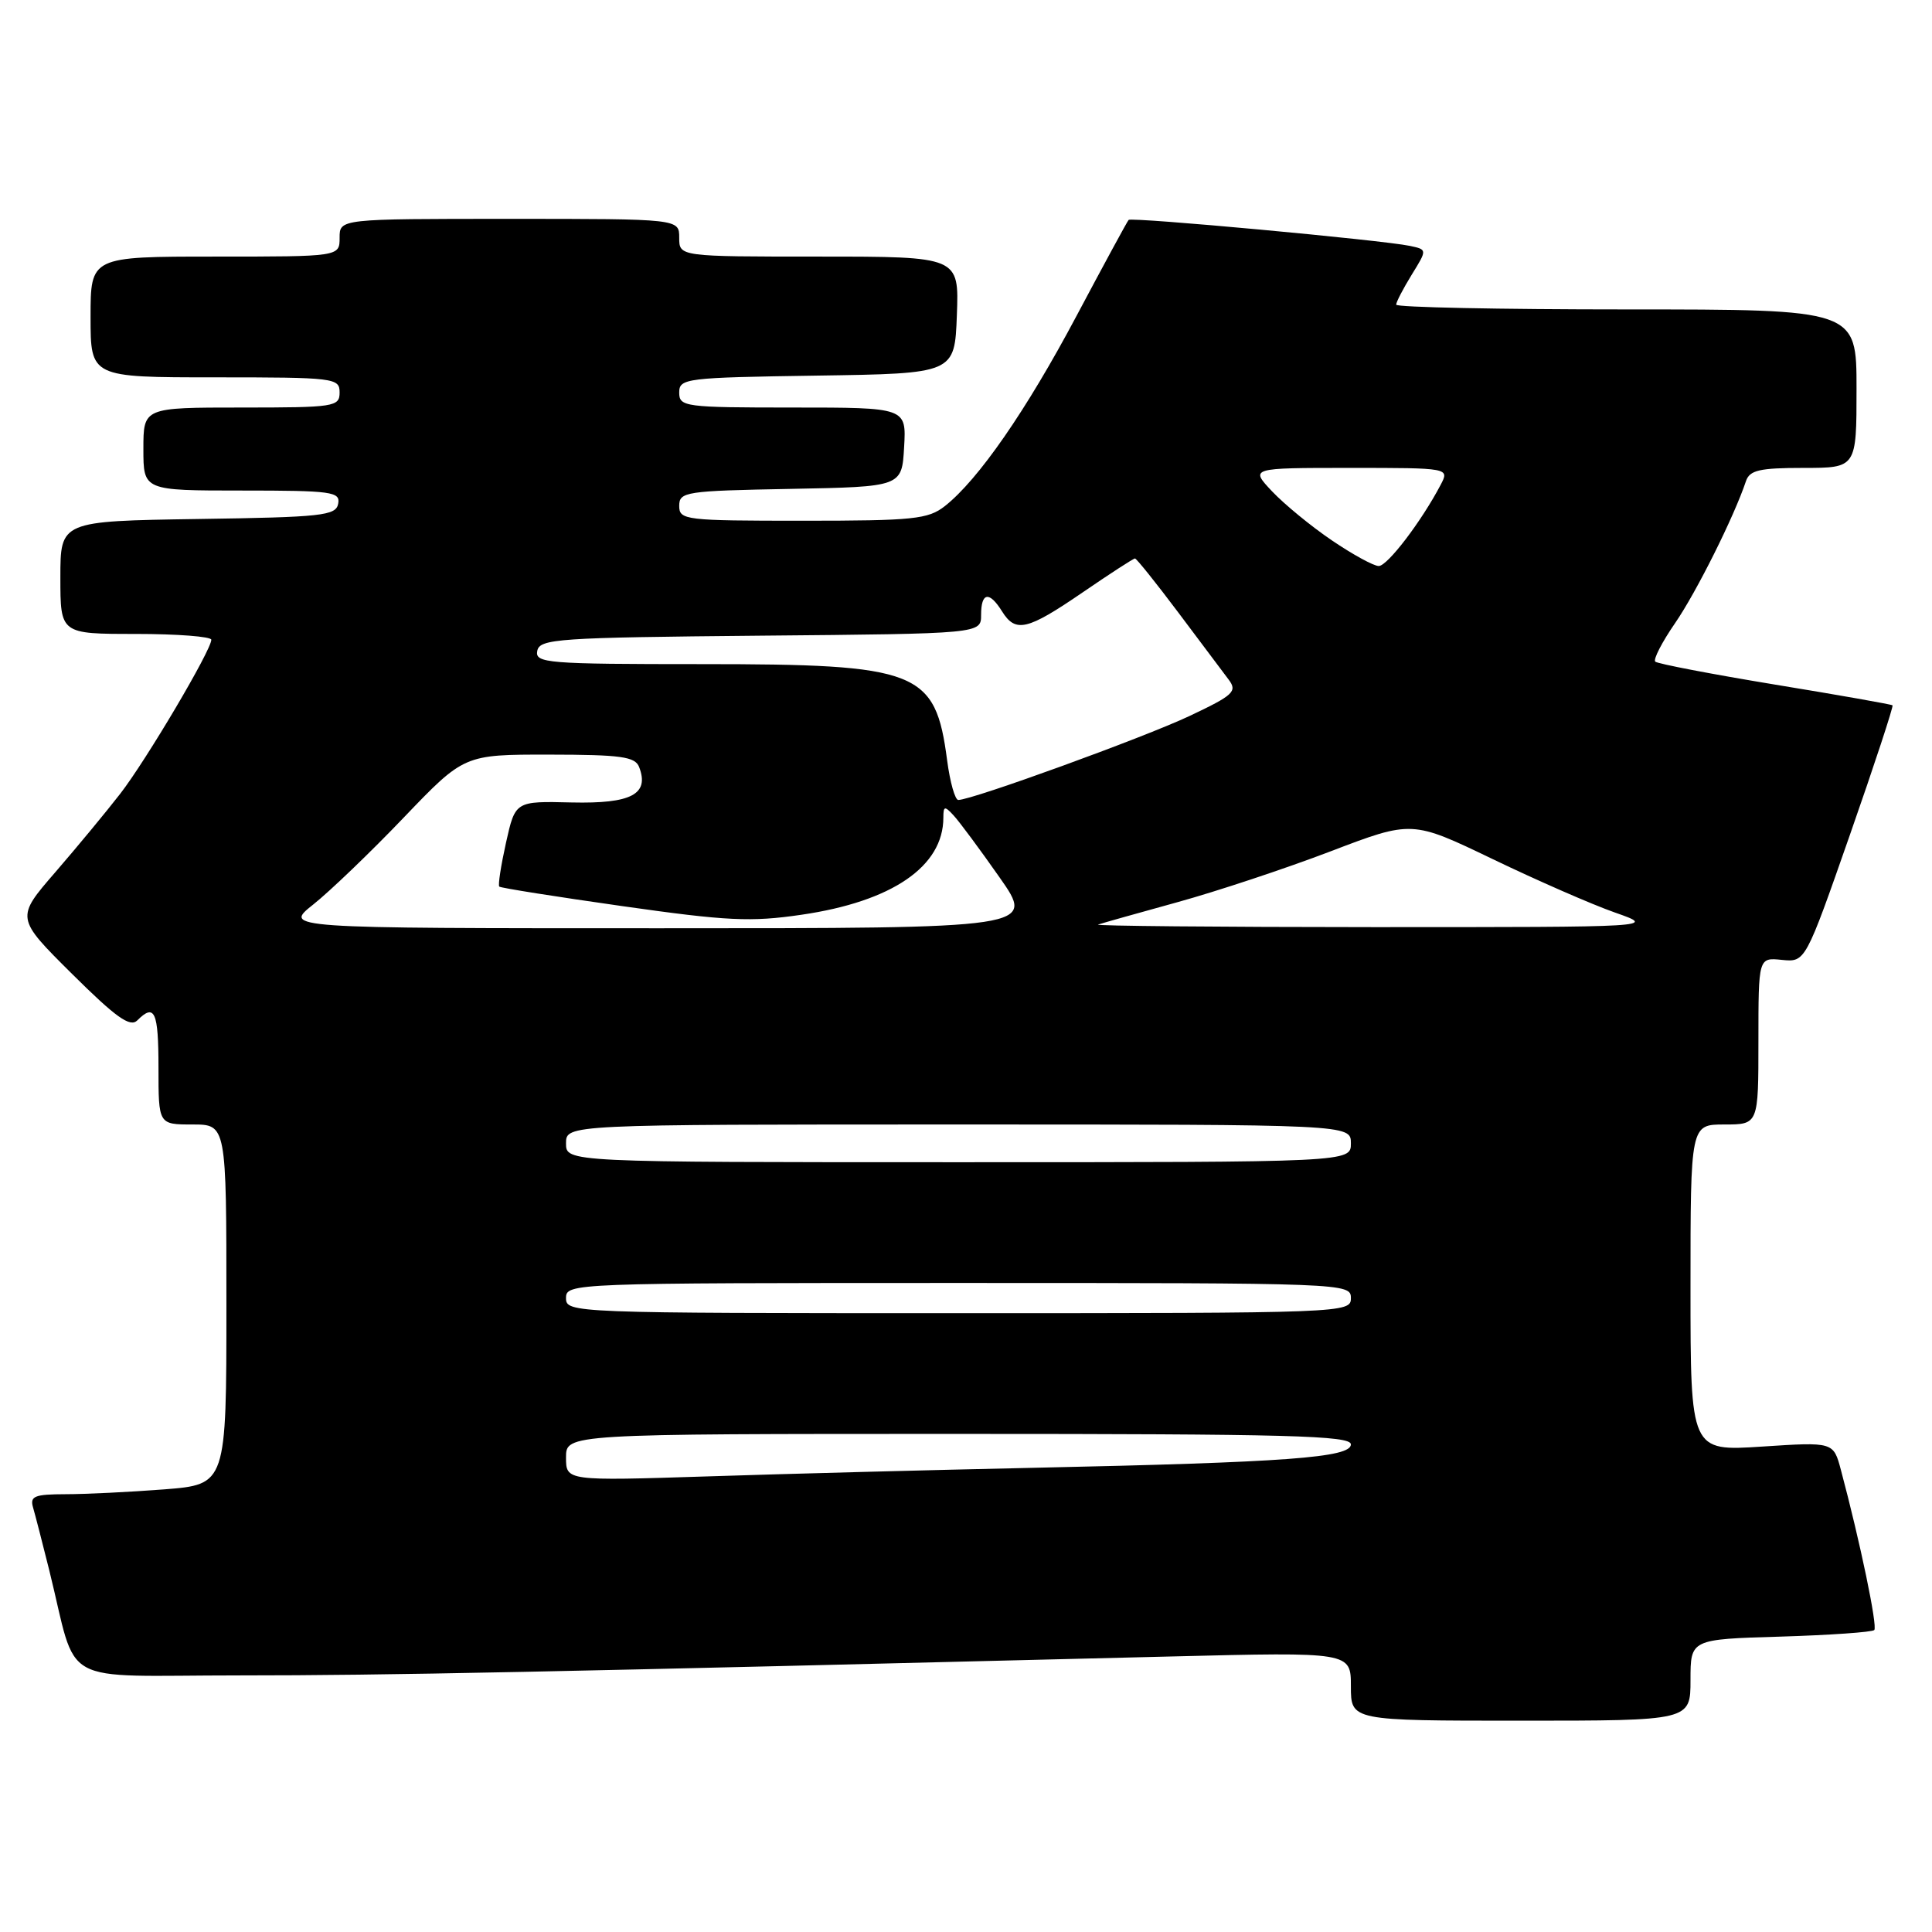 <?xml version="1.0" encoding="UTF-8" standalone="no"?>
<!DOCTYPE svg PUBLIC "-//W3C//DTD SVG 1.1//EN" "http://www.w3.org/Graphics/SVG/1.1/DTD/svg11.dtd" >
<svg xmlns="http://www.w3.org/2000/svg" xmlns:xlink="http://www.w3.org/1999/xlink" version="1.1" viewBox="0 0 256 256">
 <g >
 <path fill="currentColor"
d=" M 224.00 222.61 C 224.00 217.21 224.00 217.21 235.92 216.86 C 242.47 216.66 248.06 216.27 248.35 215.99 C 248.81 215.53 246.48 204.32 243.93 194.78 C 242.94 191.06 242.94 191.06 233.47 191.68 C 224.00 192.30 224.00 192.30 224.00 170.65 C 224.00 149.00 224.00 149.00 228.50 149.00 C 233.00 149.00 233.00 149.00 233.00 137.94 C 233.00 126.87 233.00 126.87 236.11 127.19 C 239.22 127.50 239.22 127.50 245.13 110.60 C 248.38 101.31 250.91 93.59 250.77 93.46 C 250.62 93.33 243.61 92.09 235.18 90.71 C 226.75 89.32 219.62 87.95 219.33 87.67 C 219.04 87.38 220.23 85.07 221.97 82.55 C 224.79 78.45 229.79 68.43 231.35 63.75 C 231.84 62.30 233.16 62.00 238.97 62.00 C 246.00 62.00 246.00 62.00 246.00 51.50 C 246.00 41.00 246.00 41.00 215.50 41.00 C 198.72 41.00 185.00 40.72 185.00 40.37 C 185.00 40.02 185.93 38.24 187.06 36.40 C 189.12 33.07 189.12 33.07 186.81 32.58 C 183.16 31.81 149.93 28.74 149.55 29.14 C 149.36 29.34 146.26 35.06 142.65 41.85 C 135.98 54.41 129.64 63.56 125.20 67.06 C 122.98 68.80 121.05 69.00 106.37 69.00 C 90.74 69.00 90.00 68.91 90.00 67.03 C 90.00 65.16 90.83 65.04 104.75 64.78 C 119.50 64.50 119.50 64.50 119.80 59.25 C 120.10 54.00 120.10 54.00 105.05 54.00 C 90.72 54.00 90.00 53.90 90.00 52.02 C 90.00 50.13 90.83 50.03 108.25 49.77 C 126.50 49.50 126.50 49.50 126.79 41.75 C 127.08 34.00 127.08 34.00 108.54 34.00 C 90.00 34.00 90.00 34.00 90.00 31.50 C 90.00 29.00 90.00 29.00 67.50 29.00 C 45.00 29.00 45.00 29.00 45.00 31.50 C 45.00 34.00 45.00 34.00 28.50 34.00 C 12.00 34.00 12.00 34.00 12.00 42.00 C 12.00 50.00 12.00 50.00 28.50 50.00 C 44.33 50.00 45.00 50.08 45.00 52.00 C 45.00 53.90 44.33 54.00 32.00 54.00 C 19.00 54.00 19.00 54.00 19.00 59.50 C 19.00 65.00 19.00 65.00 32.07 65.00 C 43.99 65.00 45.12 65.16 44.81 66.75 C 44.51 68.33 42.68 68.53 26.24 68.77 C 8.00 69.05 8.00 69.05 8.00 76.52 C 8.00 84.00 8.00 84.00 18.00 84.00 C 23.50 84.00 28.00 84.35 28.00 84.77 C 28.00 86.15 19.36 100.76 15.92 105.19 C 14.08 107.56 10.22 112.23 7.33 115.57 C 2.08 121.63 2.08 121.63 9.53 129.03 C 15.36 134.82 17.24 136.16 18.19 135.21 C 20.50 132.90 21.00 134.03 21.00 141.50 C 21.00 149.00 21.00 149.00 25.50 149.00 C 30.00 149.00 30.00 149.00 30.00 172.85 C 30.00 196.70 30.00 196.70 21.75 197.35 C 17.21 197.70 11.33 197.99 8.68 197.99 C 4.57 198.00 3.94 198.25 4.38 199.75 C 4.66 200.71 5.62 204.43 6.51 208.00 C 10.42 223.76 7.25 222.00 31.79 222.00 C 51.20 222.00 71.64 221.58 155.25 219.49 C 179.00 218.90 179.00 218.90 179.00 223.45 C 179.00 228.00 179.00 228.00 201.50 228.00 C 224.00 228.00 224.00 228.00 224.00 222.61 Z  M 75.00 193.12 C 75.00 190.00 75.00 190.00 127.00 190.00 C 170.80 190.00 179.00 190.22 179.00 191.39 C 179.00 193.14 170.55 193.77 137.00 194.49 C 123.53 194.78 104.06 195.29 93.75 195.63 C 75.00 196.23 75.00 196.23 75.00 193.12 Z  M 75.00 172.00 C 75.00 170.03 75.67 170.00 127.00 170.00 C 178.33 170.00 179.00 170.03 179.00 172.00 C 179.00 173.97 178.33 174.00 127.00 174.00 C 75.67 174.00 75.00 173.97 75.00 172.00 Z  M 75.00 151.50 C 75.00 149.00 75.00 149.00 127.00 149.00 C 179.00 149.00 179.00 149.00 179.00 151.50 C 179.00 154.00 179.00 154.00 127.00 154.00 C 75.00 154.00 75.00 154.00 75.00 151.50 Z  M 41.52 119.84 C 43.71 118.10 49.10 112.93 53.50 108.33 C 61.50 99.98 61.50 99.98 72.78 99.99 C 82.30 100.00 84.16 100.26 84.69 101.64 C 86.07 105.24 83.66 106.51 75.76 106.33 C 68.28 106.15 68.28 106.15 67.05 111.65 C 66.38 114.68 65.97 117.30 66.16 117.48 C 66.35 117.66 73.69 118.82 82.49 120.07 C 96.34 122.04 99.50 122.19 106.19 121.21 C 118.21 119.46 125.00 114.81 125.00 108.34 C 125.00 106.80 125.17 106.76 126.35 108.04 C 127.10 108.84 129.84 112.54 132.44 116.25 C 137.18 123.00 137.18 123.00 87.36 123.00 C 37.54 123.00 37.54 123.00 41.52 119.84 Z  M 145.50 122.51 C 146.05 122.32 150.78 120.99 156.00 119.55 C 161.22 118.11 170.36 115.08 176.30 112.81 C 187.09 108.69 187.09 108.69 197.80 113.84 C 203.68 116.67 210.97 119.86 214.00 120.92 C 219.50 122.85 219.50 122.85 182.00 122.85 C 161.38 122.84 144.95 122.69 145.50 122.51 Z  M 125.50 100.75 C 123.94 88.86 121.75 88.00 92.96 88.00 C 72.44 88.00 70.88 87.87 71.19 86.25 C 71.50 84.64 73.84 84.48 100.76 84.23 C 130.00 83.97 130.00 83.97 130.00 81.48 C 130.00 78.48 131.08 78.29 132.77 81.00 C 134.57 83.89 136.10 83.53 143.45 78.50 C 147.06 76.03 150.18 74.00 150.39 74.00 C 150.59 74.00 153.17 77.22 156.13 81.16 C 159.08 85.10 162.09 89.11 162.81 90.06 C 163.98 91.62 163.45 92.12 157.58 94.89 C 151.53 97.74 128.80 106.00 126.98 106.00 C 126.55 106.00 125.88 103.64 125.50 100.75 Z  M 176.49 71.61 C 173.74 69.75 170.18 66.82 168.56 65.11 C 165.63 62.00 165.63 62.00 178.85 62.00 C 192.07 62.00 192.07 62.00 190.89 64.25 C 188.33 69.12 183.84 75.00 182.69 75.00 C 182.02 75.00 179.23 73.47 176.49 71.61 Z "/>
</g>
</svg>